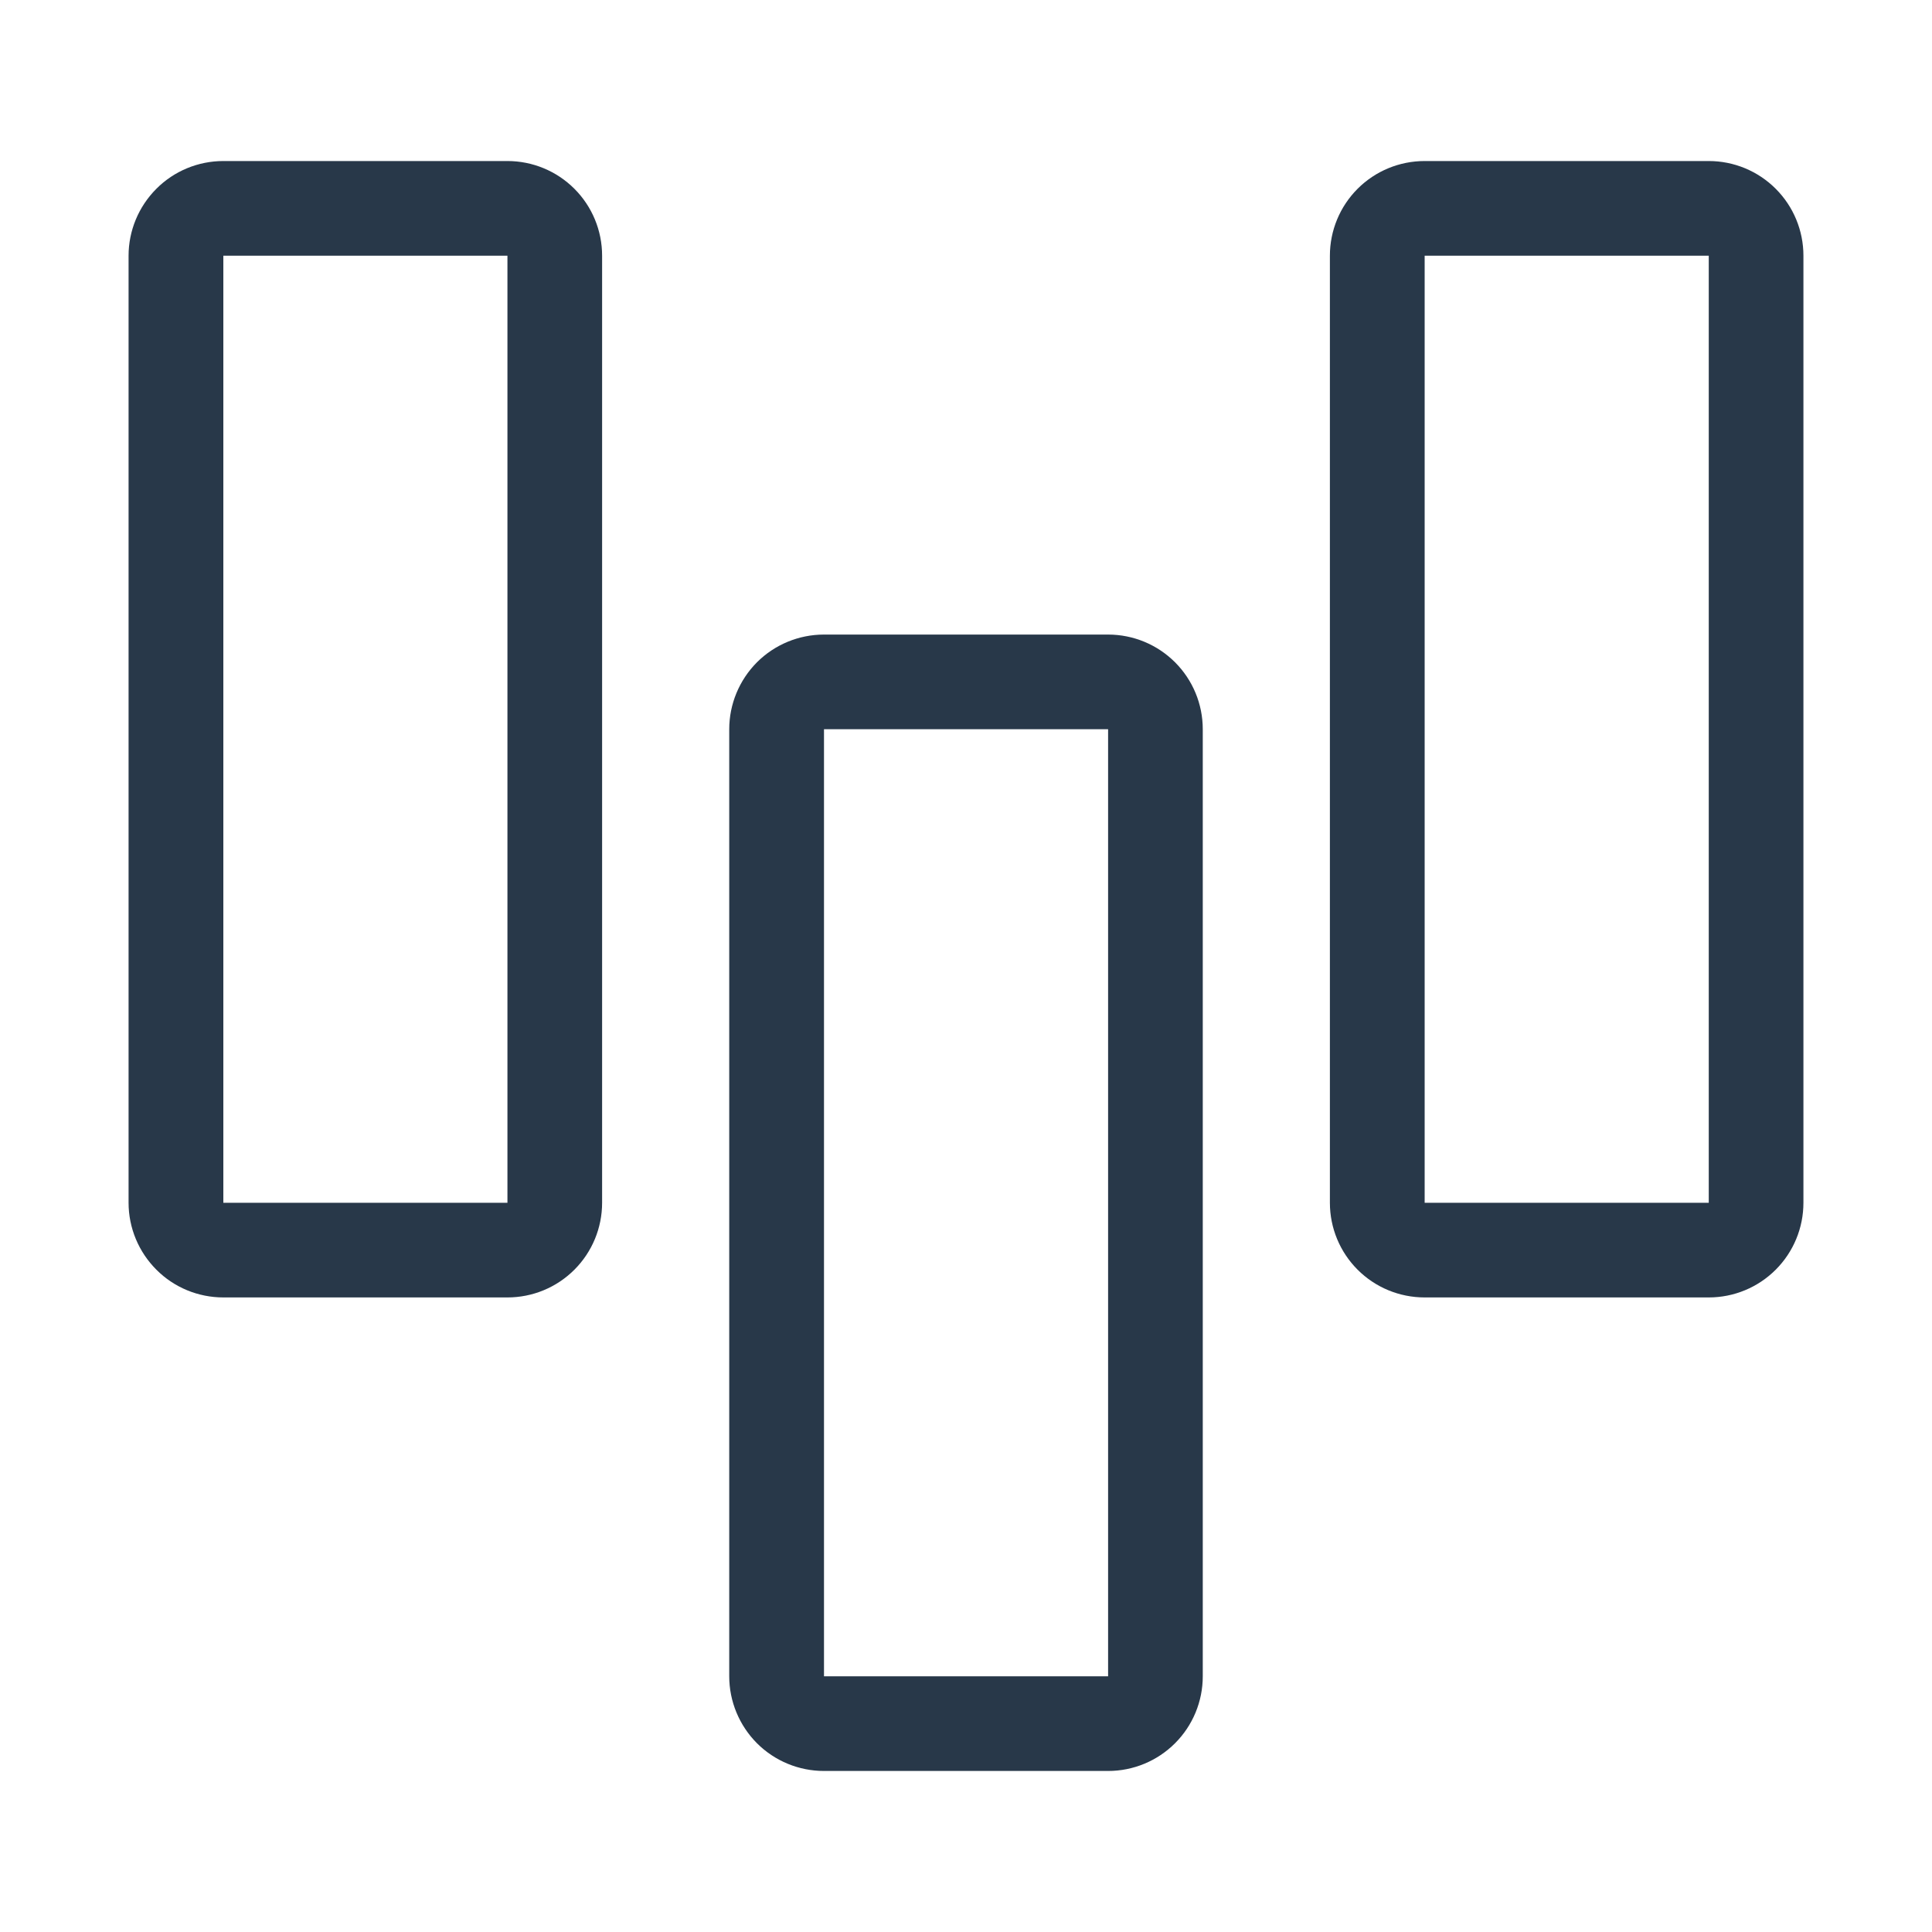 <svg width="20" height="20" viewBox="0 0 20 20" fill="none" xmlns="http://www.w3.org/2000/svg">
<path fill-rule="evenodd" clip-rule="evenodd" d="M6.233 2.647V12.451C6.233 12.711 6.13 12.96 5.946 13.144C5.762 13.328 5.513 13.431 5.253 13.431H2.312C2.052 13.431 1.802 13.328 1.619 13.144C1.435 12.96 1.331 12.711 1.331 12.451V2.647C1.331 2.387 1.435 2.138 1.619 1.954C1.802 1.77 2.052 1.667 2.312 1.667H5.253C5.513 1.667 5.762 1.77 5.946 1.954C6.13 2.138 6.233 2.387 6.233 2.647ZM2.312 12.451H5.253V2.647H2.312V12.451ZM12.451 7.549V17.353C12.451 17.613 12.348 17.862 12.164 18.046C11.98 18.23 11.731 18.333 11.471 18.333H8.53C8.27 18.333 8.02 18.23 7.836 18.046C7.653 17.862 7.549 17.613 7.549 17.353V7.549C7.549 7.289 7.653 7.04 7.836 6.856C8.02 6.672 8.27 6.569 8.53 6.569H11.471C11.731 6.569 11.98 6.672 12.164 6.856C12.348 7.04 12.451 7.289 12.451 7.549ZM8.53 17.353H11.471V7.549H8.53V17.353ZM18.669 12.451V2.647C18.669 2.387 18.566 2.138 18.382 1.954C18.198 1.77 17.949 1.667 17.689 1.667H14.748C14.487 1.667 14.238 1.77 14.054 1.954C13.87 2.138 13.767 2.387 13.767 2.647V12.451C13.767 12.711 13.87 12.96 14.054 13.144C14.238 13.328 14.487 13.431 14.748 13.431H17.689C17.949 13.431 18.198 13.328 18.382 13.144C18.566 12.96 18.669 12.711 18.669 12.451ZM17.689 12.451H14.748V2.647H17.689V12.451Z" fill="#283849"/>
</svg>
